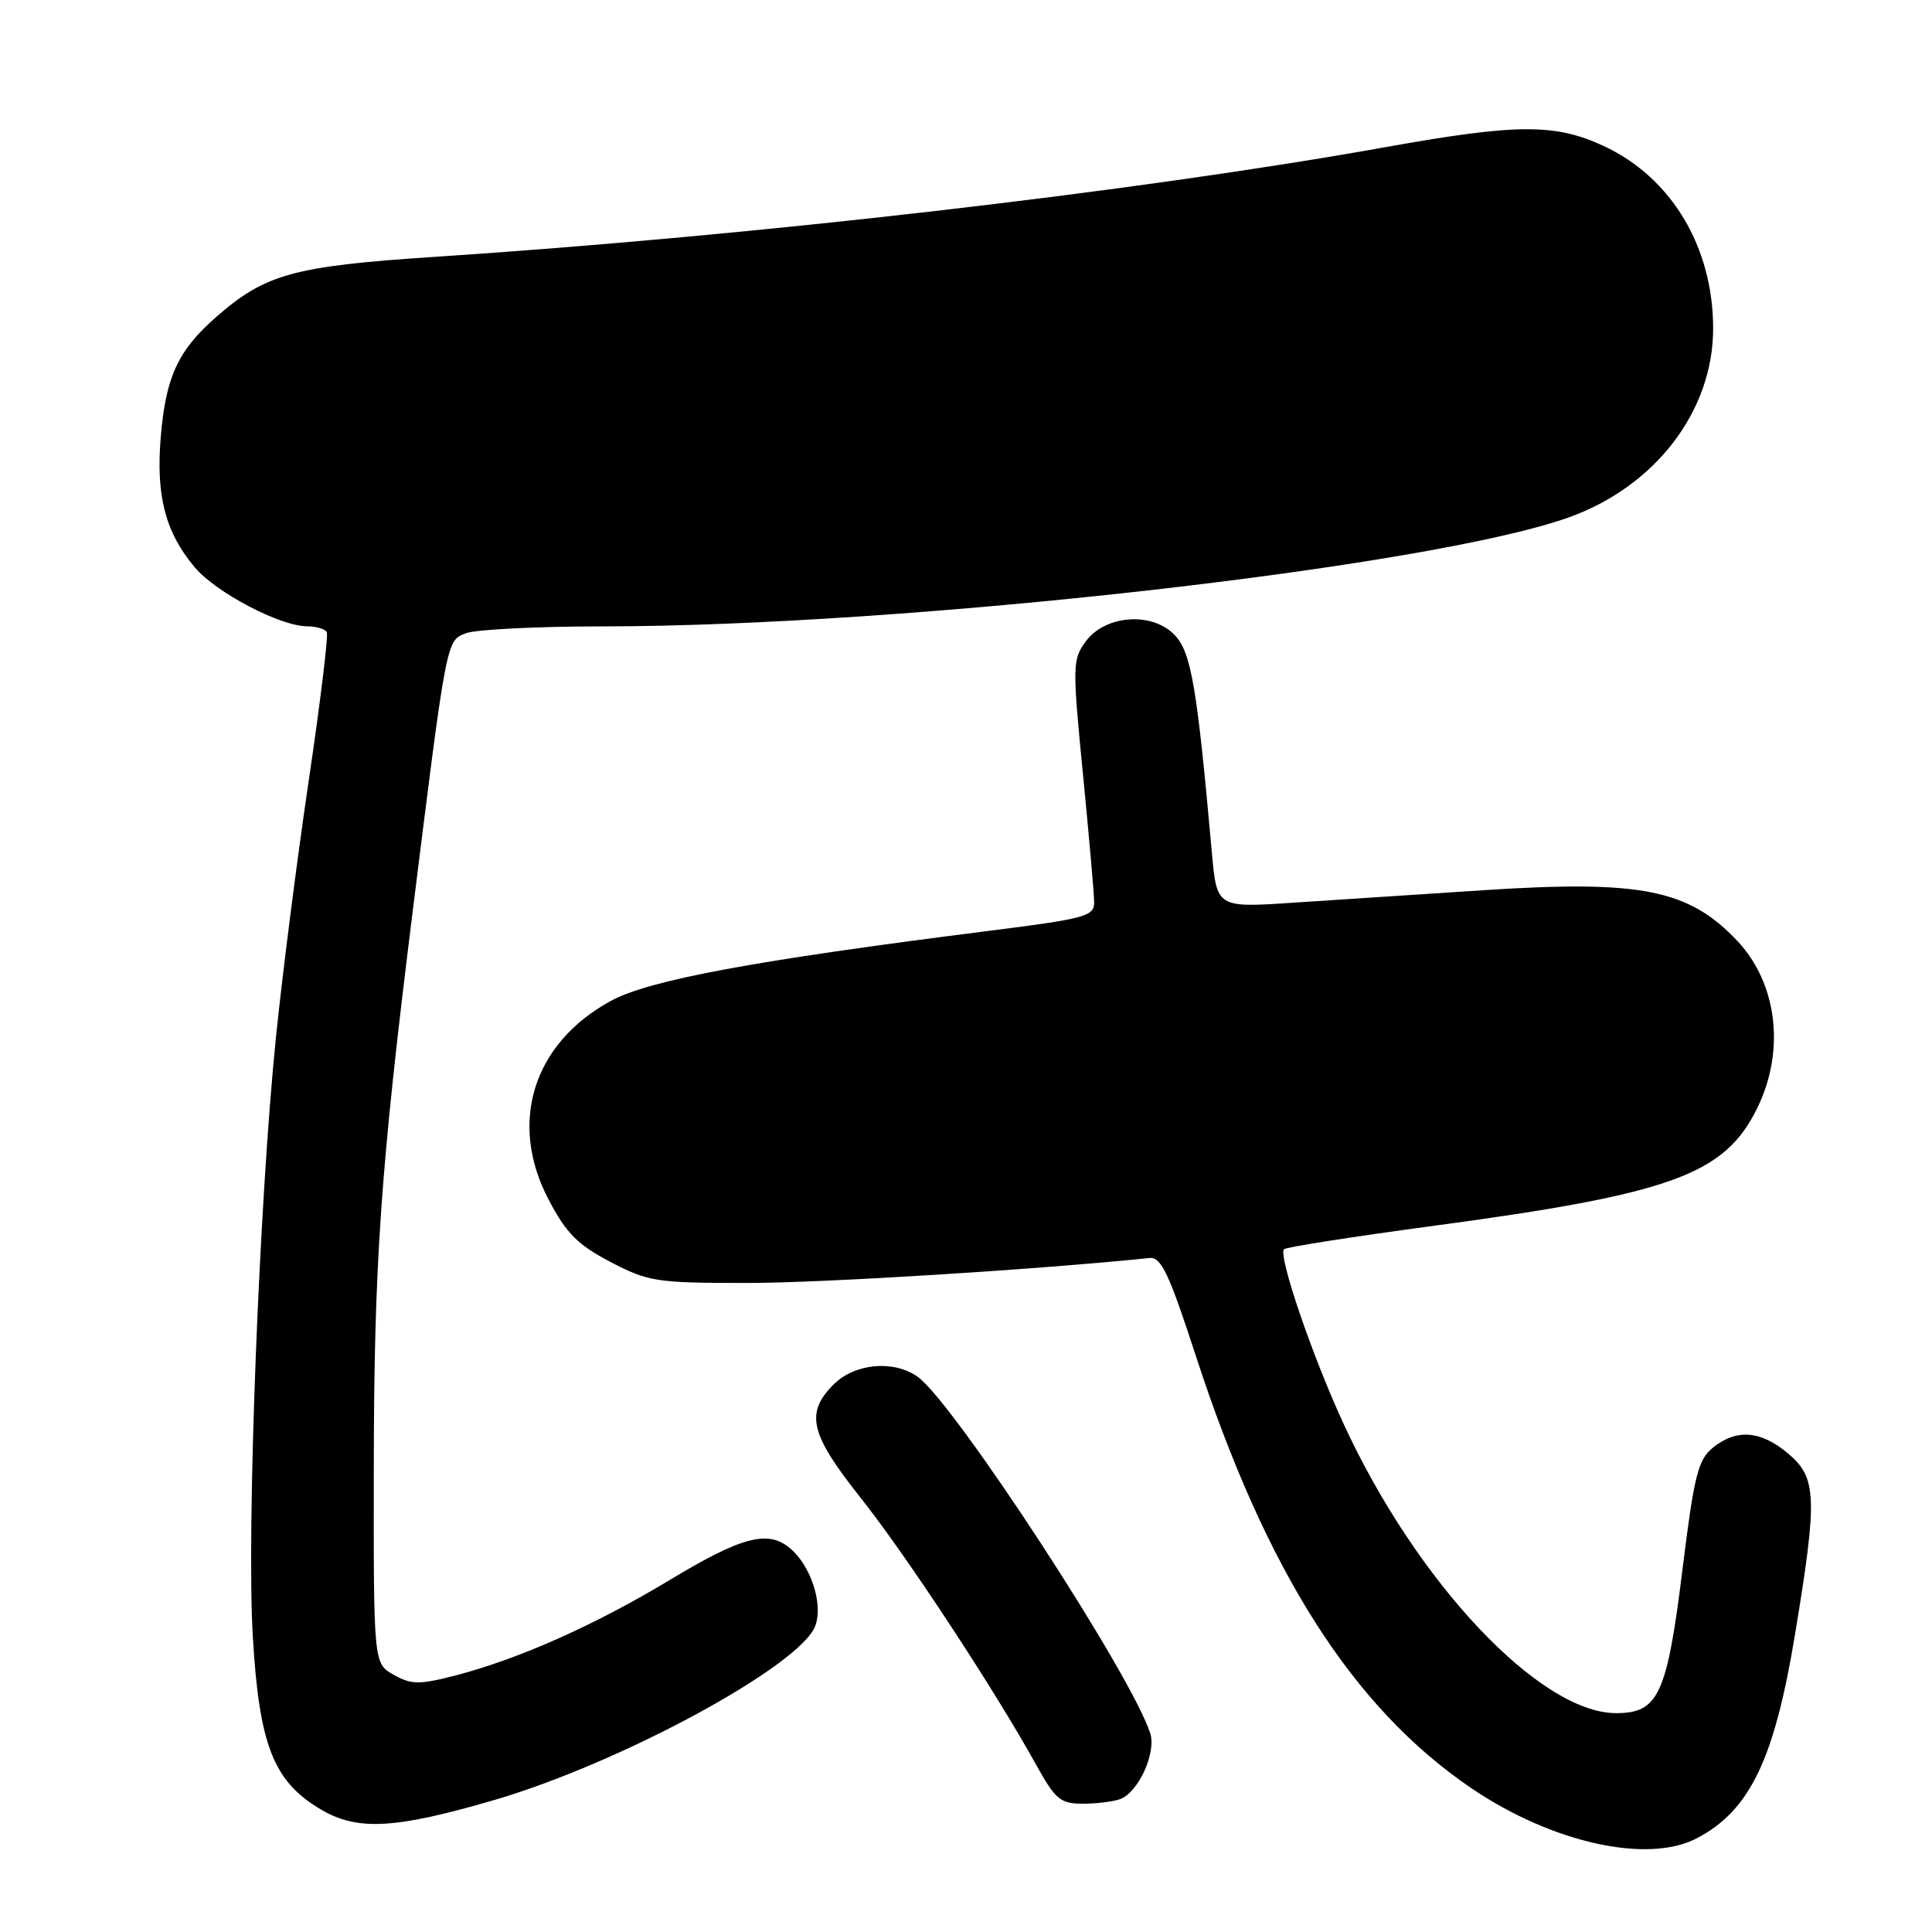 <?xml version="1.0" encoding="UTF-8" standalone="no"?>
<!DOCTYPE svg PUBLIC "-//W3C//DTD SVG 1.1//EN" "http://www.w3.org/Graphics/SVG/1.1/DTD/svg11.dtd" >
<svg xmlns="http://www.w3.org/2000/svg" xmlns:xlink="http://www.w3.org/1999/xlink" version="1.1" viewBox="0 0 256 256">
 <g >
 <path fill="currentColor"
d=" M 224.80 243.60 C 231.86 239.92 235.12 233.16 237.86 216.50 C 240.85 198.39 240.75 195.80 236.92 192.59 C 233.30 189.54 230.09 189.30 226.96 191.83 C 225.00 193.42 224.48 195.50 222.95 207.86 C 220.89 224.56 219.76 227.00 214.15 227.00 C 204.04 227.00 187.71 209.68 178.03 188.66 C 173.87 179.66 169.33 166.34 170.14 165.53 C 170.42 165.25 179.17 163.88 189.58 162.48 C 221.60 158.19 228.57 155.66 232.90 146.71 C 236.57 139.13 235.48 130.26 230.19 124.66 C 223.75 117.85 217.46 116.59 196.50 117.96 C 188.25 118.50 176.94 119.24 171.37 119.61 C 161.23 120.29 161.23 120.29 160.57 112.89 C 158.62 91.07 157.85 86.52 155.70 84.20 C 152.74 81.02 146.47 81.45 143.86 85.00 C 142.11 87.38 142.09 88.22 143.49 102.50 C 144.30 110.75 144.97 118.42 144.98 119.54 C 145.00 121.42 143.86 121.73 130.75 123.38 C 99.96 127.27 86.05 129.85 80.95 132.62 C 70.63 138.24 67.33 148.76 72.70 158.97 C 75.03 163.42 76.56 164.95 80.90 167.22 C 85.92 169.84 86.97 170.00 99.01 170.00 C 108.98 170.00 137.43 168.23 152.34 166.69 C 153.85 166.53 154.92 168.79 158.40 179.50 C 167.75 208.22 179.25 226.29 195.00 236.97 C 205.62 244.17 218.28 246.99 224.80 243.60 Z  M 65.50 238.51 C 82.26 233.61 106.01 220.73 108.02 215.46 C 109.11 212.57 107.45 207.44 104.65 205.12 C 101.73 202.70 98.26 203.62 88.77 209.34 C 78.78 215.37 68.61 219.89 60.15 222.06 C 55.54 223.24 54.48 223.22 52.17 221.92 C 49.50 220.42 49.50 220.42 49.53 194.46 C 49.56 167.55 50.42 155.06 54.53 122.00 C 59.22 84.35 59.11 84.91 61.76 83.90 C 63.06 83.41 71.19 83.00 79.82 83.00 C 119.89 82.99 189.22 75.18 207.81 68.58 C 219.32 64.49 227.00 54.47 227.00 43.53 C 227.00 32.74 221.48 23.53 212.51 19.35 C 206.06 16.35 201.04 16.37 183.57 19.50 C 150.49 25.42 99.99 31.25 57.50 34.04 C 38.90 35.27 35.14 36.31 28.65 42.00 C 23.57 46.46 21.97 49.92 21.30 57.91 C 20.65 65.70 21.92 70.56 25.80 75.17 C 28.61 78.51 37.10 82.97 40.69 82.99 C 41.90 83.00 43.07 83.34 43.30 83.75 C 43.53 84.16 42.45 93.05 40.90 103.50 C 39.35 113.95 37.40 129.25 36.56 137.50 C 34.33 159.46 32.67 202.43 33.49 216.69 C 34.33 231.26 36.23 236.08 42.58 239.80 C 47.40 242.62 52.39 242.34 65.50 238.51 Z  M 148.46 238.38 C 150.85 237.46 153.22 232.27 152.42 229.70 C 150.03 222.06 126.35 185.76 121.57 182.41 C 118.37 180.17 113.26 180.65 110.45 183.45 C 106.66 187.25 107.33 190.02 114.04 198.47 C 120.05 206.04 131.69 223.73 137.24 233.75 C 139.85 238.46 140.50 239.00 143.49 239.00 C 145.33 239.00 147.56 238.72 148.46 238.38 Z "/>
</g>
</svg>